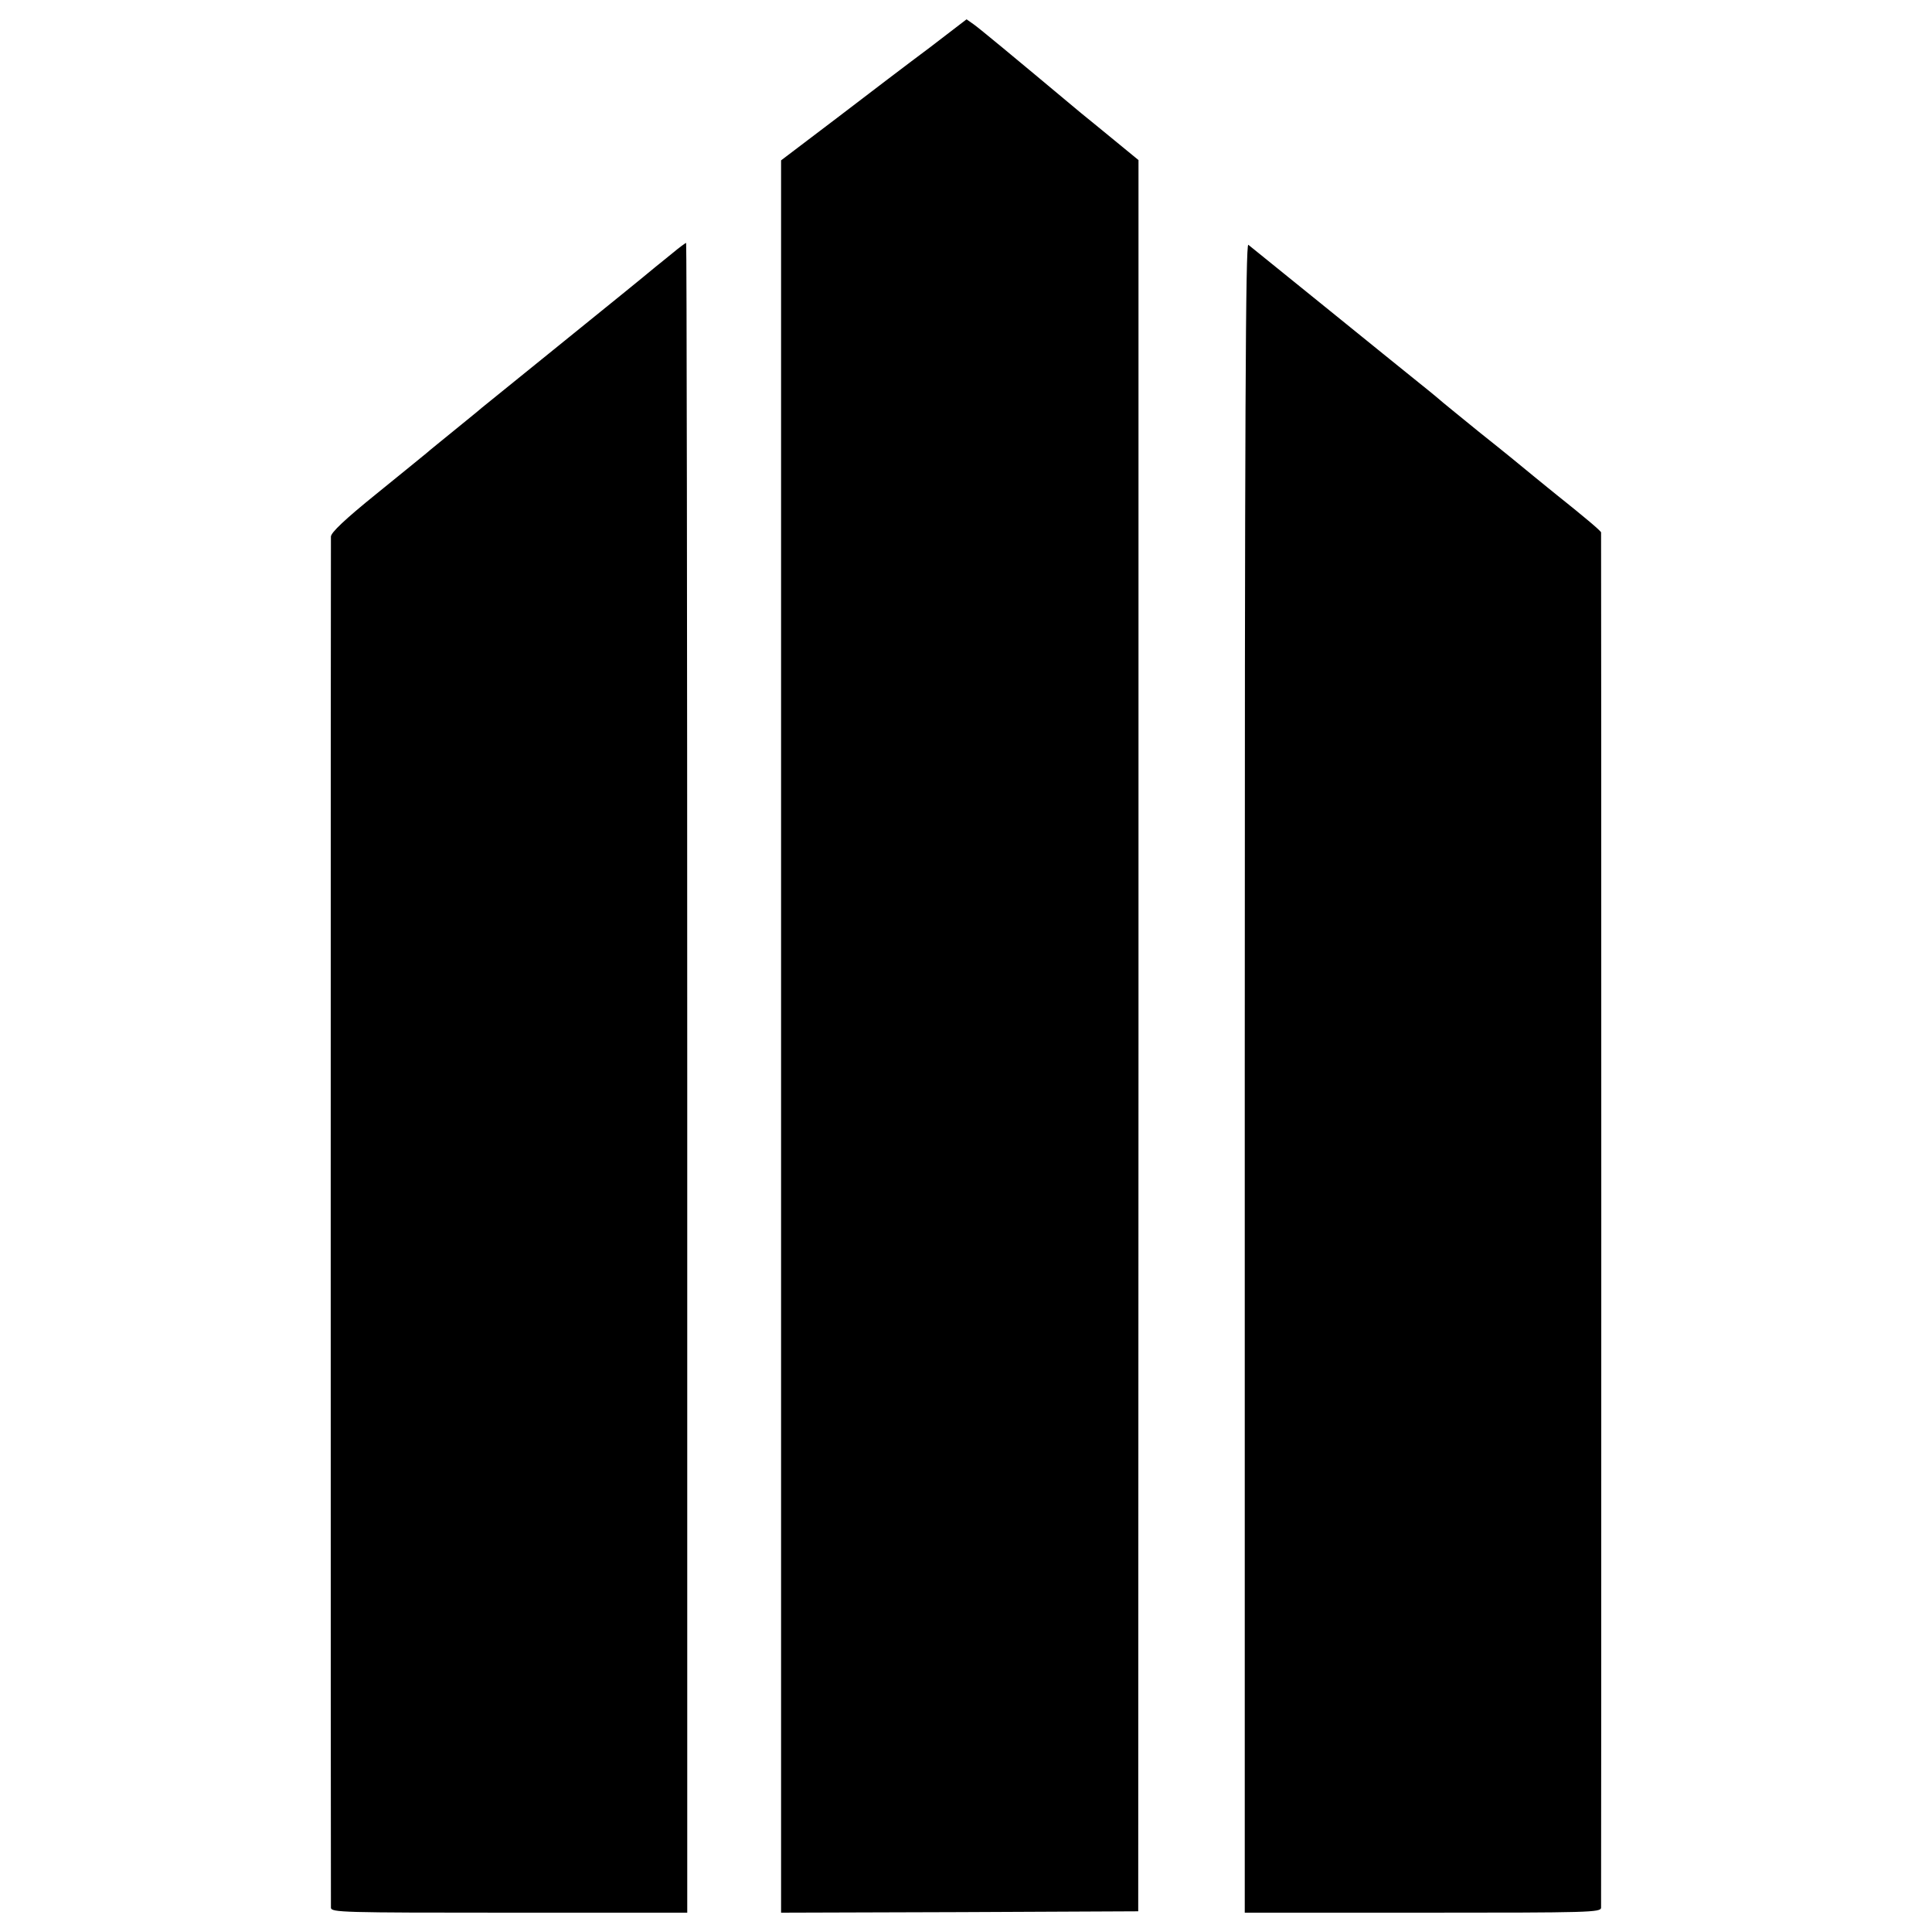 <?xml version="1.0" standalone="no"?>
<!DOCTYPE svg PUBLIC "-//W3C//DTD SVG 20010904//EN"
 "http://www.w3.org/TR/2001/REC-SVG-20010904/DTD/svg10.dtd">
<svg version="1.0" xmlns="http://www.w3.org/2000/svg"
 width="700pt" height="700pt" viewBox="0 0 700 700"
 preserveAspectRatio="xMidYMid meet">
<g transform="translate(0,700) scale(0.1,-0.1)"
fill="#000000" stroke="none">
<path d="M3369 6828 c-74 -55 -225 -170 -336 -255 l-203 -154 0 -3174 0 -3175
647 2 647 3 1 3173 0 3172 -89 73 c-48 39 -102 84 -120 98 -262 219 -365 304
-387 320 l-27 19 -133 -102z"/>
<path d="M2438 6084 c-23 -19 -52 -42 -63 -51 -11 -9 -34 -28 -51 -42 -17 -14
-49 -40 -70 -57 -57 -46 -485 -393 -509 -412 -11 -10 -56 -46 -100 -82 -44
-36 -89 -72 -100 -82 -11 -9 -93 -76 -182 -148 -115 -93 -163 -139 -164 -154
-1 -27 -1 -4946 0 -4968 1 -17 39 -18 646 -18 l645 0 0 3025 c0 1664 -2 3025
-4 3025 -2 0 -24 -16 -48 -36z"/>
<path d="M4510 3096 l0 -3026 645 0 c607 0 645 1 646 18 1 22 1 4975 0 4983
-1 6 -67 61 -161 136 -8 6 -44 36 -80 65 -36 30 -123 101 -195 158 -71 58
-132 107 -135 110 -3 3 -41 35 -85 70 -44 35 -199 161 -345 279 -146 118 -271
219 -277 224 -10 8 -13 -597 -13 -3017z"/>
</g>
</svg>
